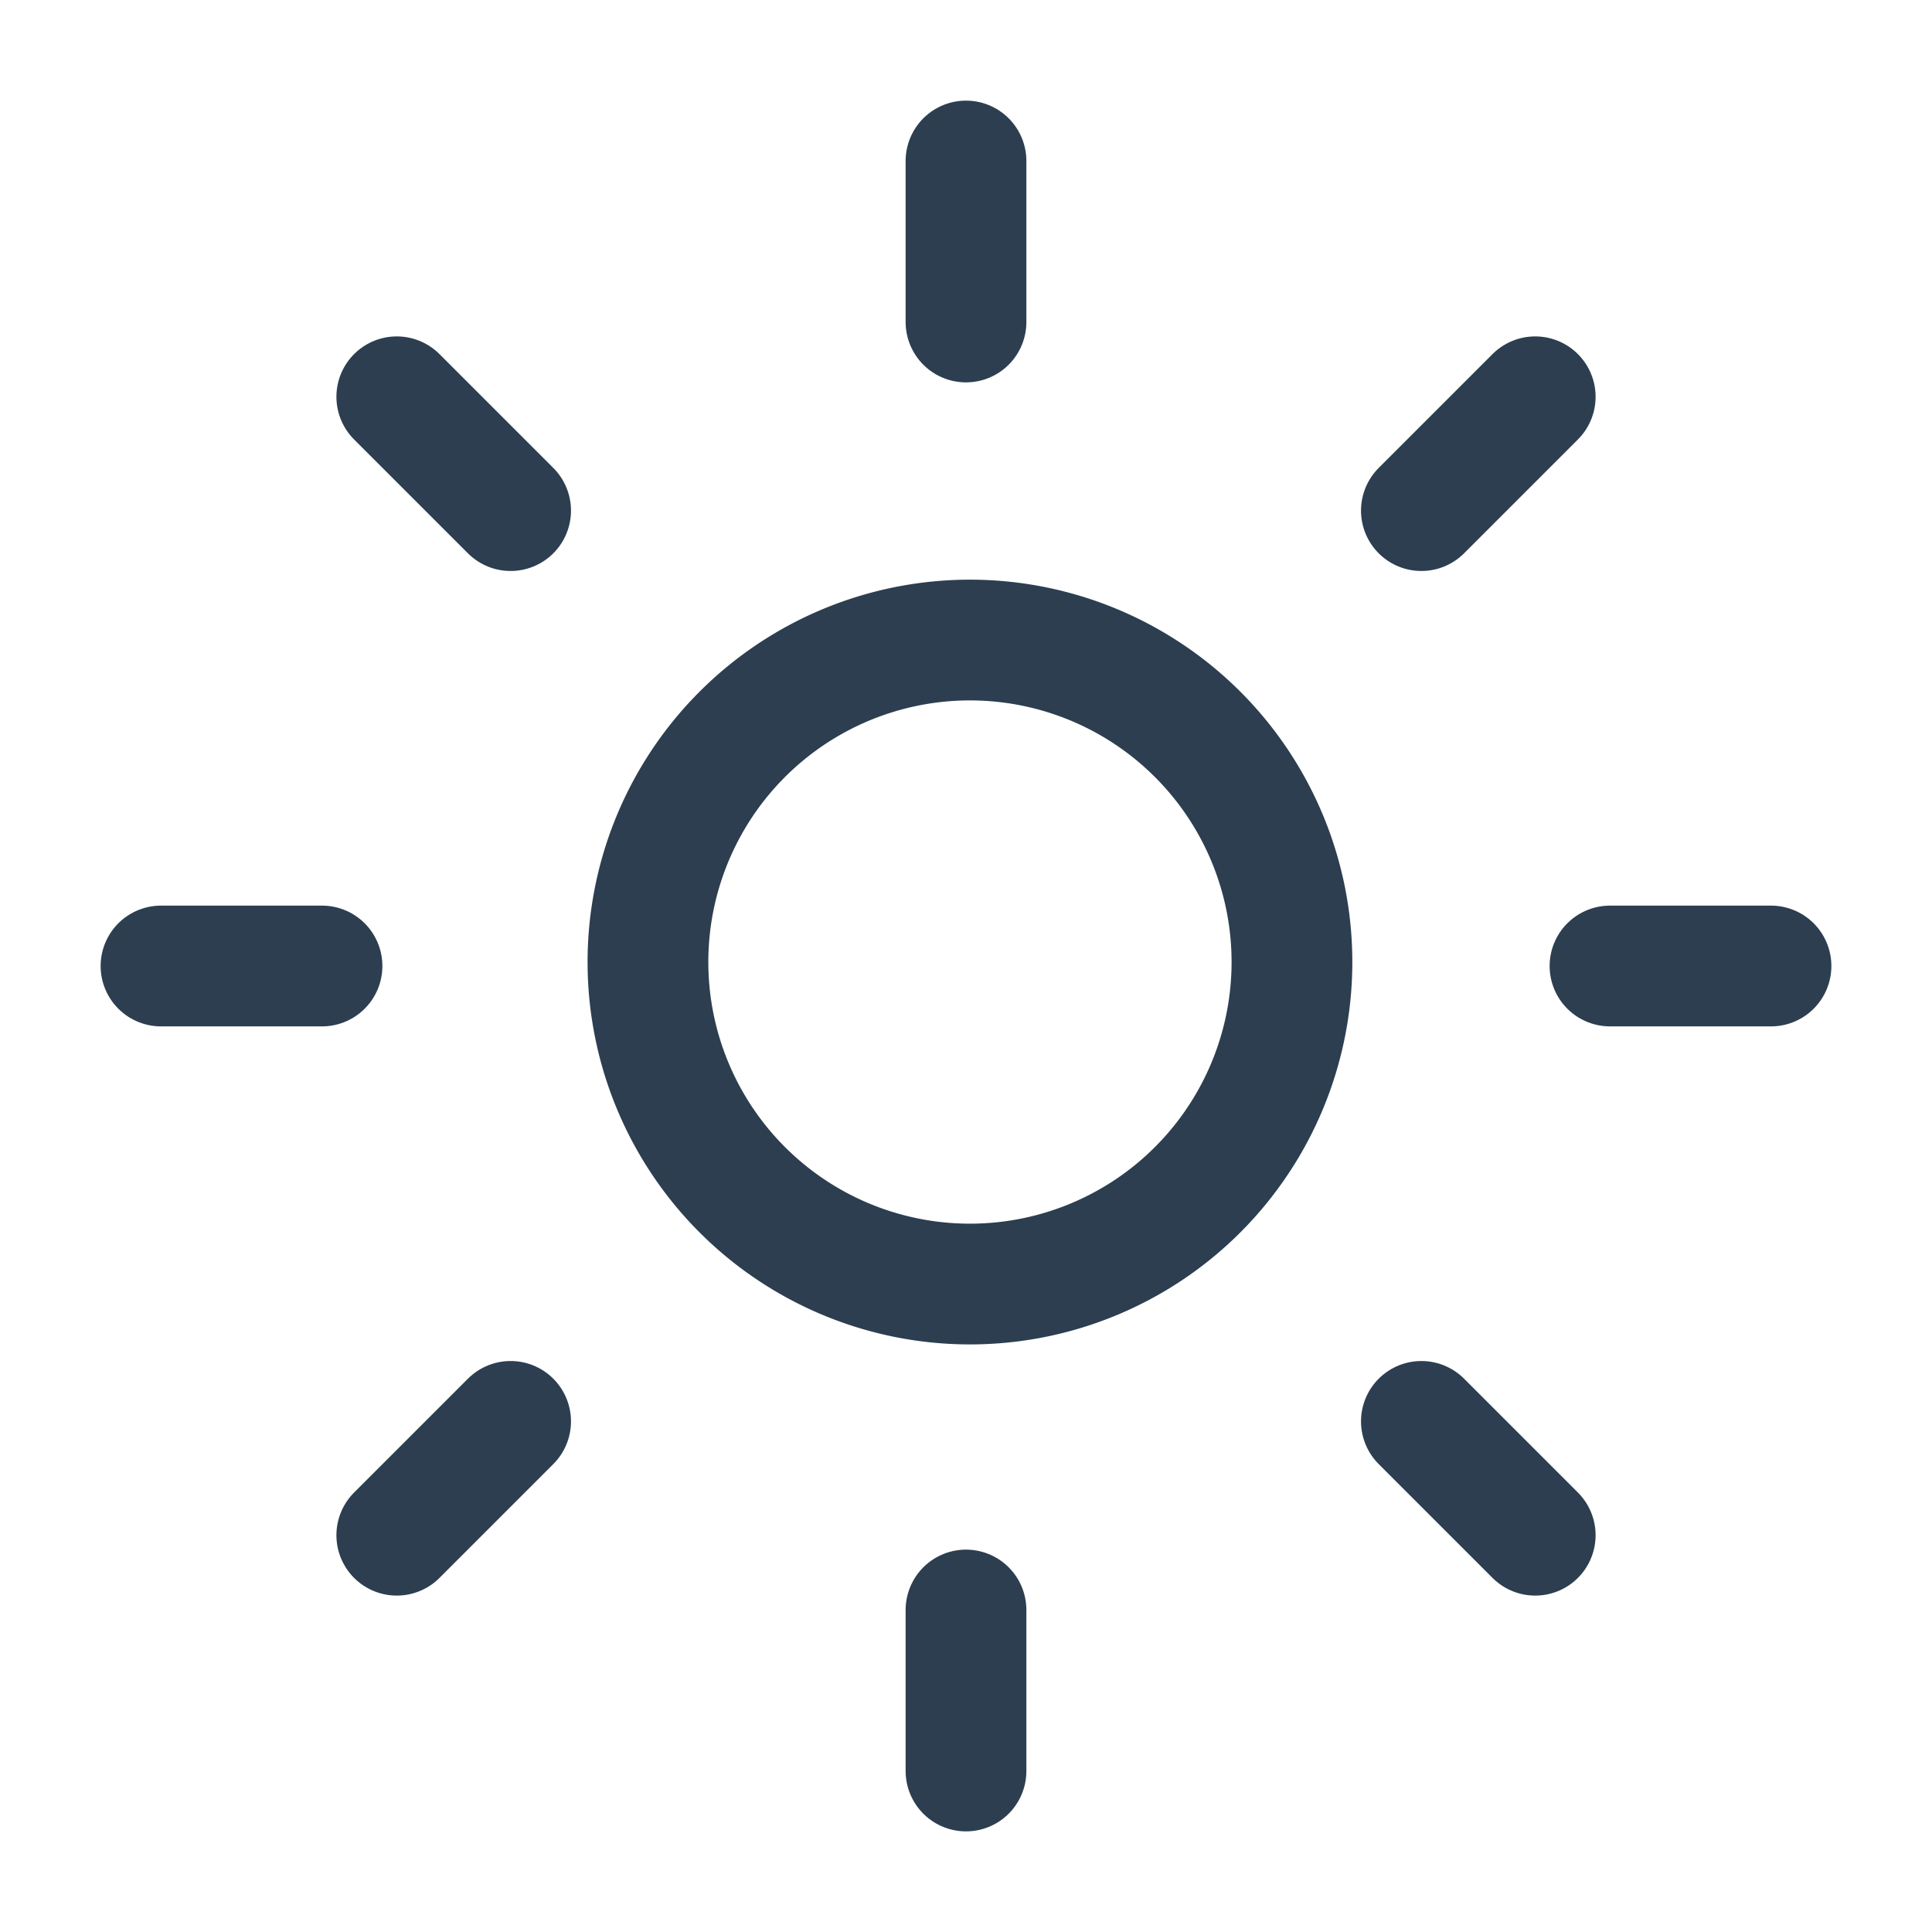 <svg xmlns="http://www.w3.org/2000/svg" class="icon icon-tabler icon-tabler-sun-high" width="44" height="44" viewBox="0 0 24 24" stroke-width="1.5" stroke="#2c3e50" fill="none" stroke-linecap="round" stroke-linejoin="round">
    <path stroke="none" d="M0 0h24v24H0z" fill="none"/>
    <path d="M14.828 14.828a4 4 0 1 0 -5.656 -5.656a4 4 0 0 0 5.656 5.656z" />
    <path d="M6.343 17.657l-1.414 1.414" />
    <path d="M6.343 6.343l-1.414 -1.414" />
    <path d="M17.657 6.343l1.414 -1.414" />
    <path d="M17.657 17.657l1.414 1.414" />
    <path d="M4 12h-2" />
    <path d="M12 4v-2" />
    <path d="M20 12h2" />
    <path d="M12 20v2" />
</svg>